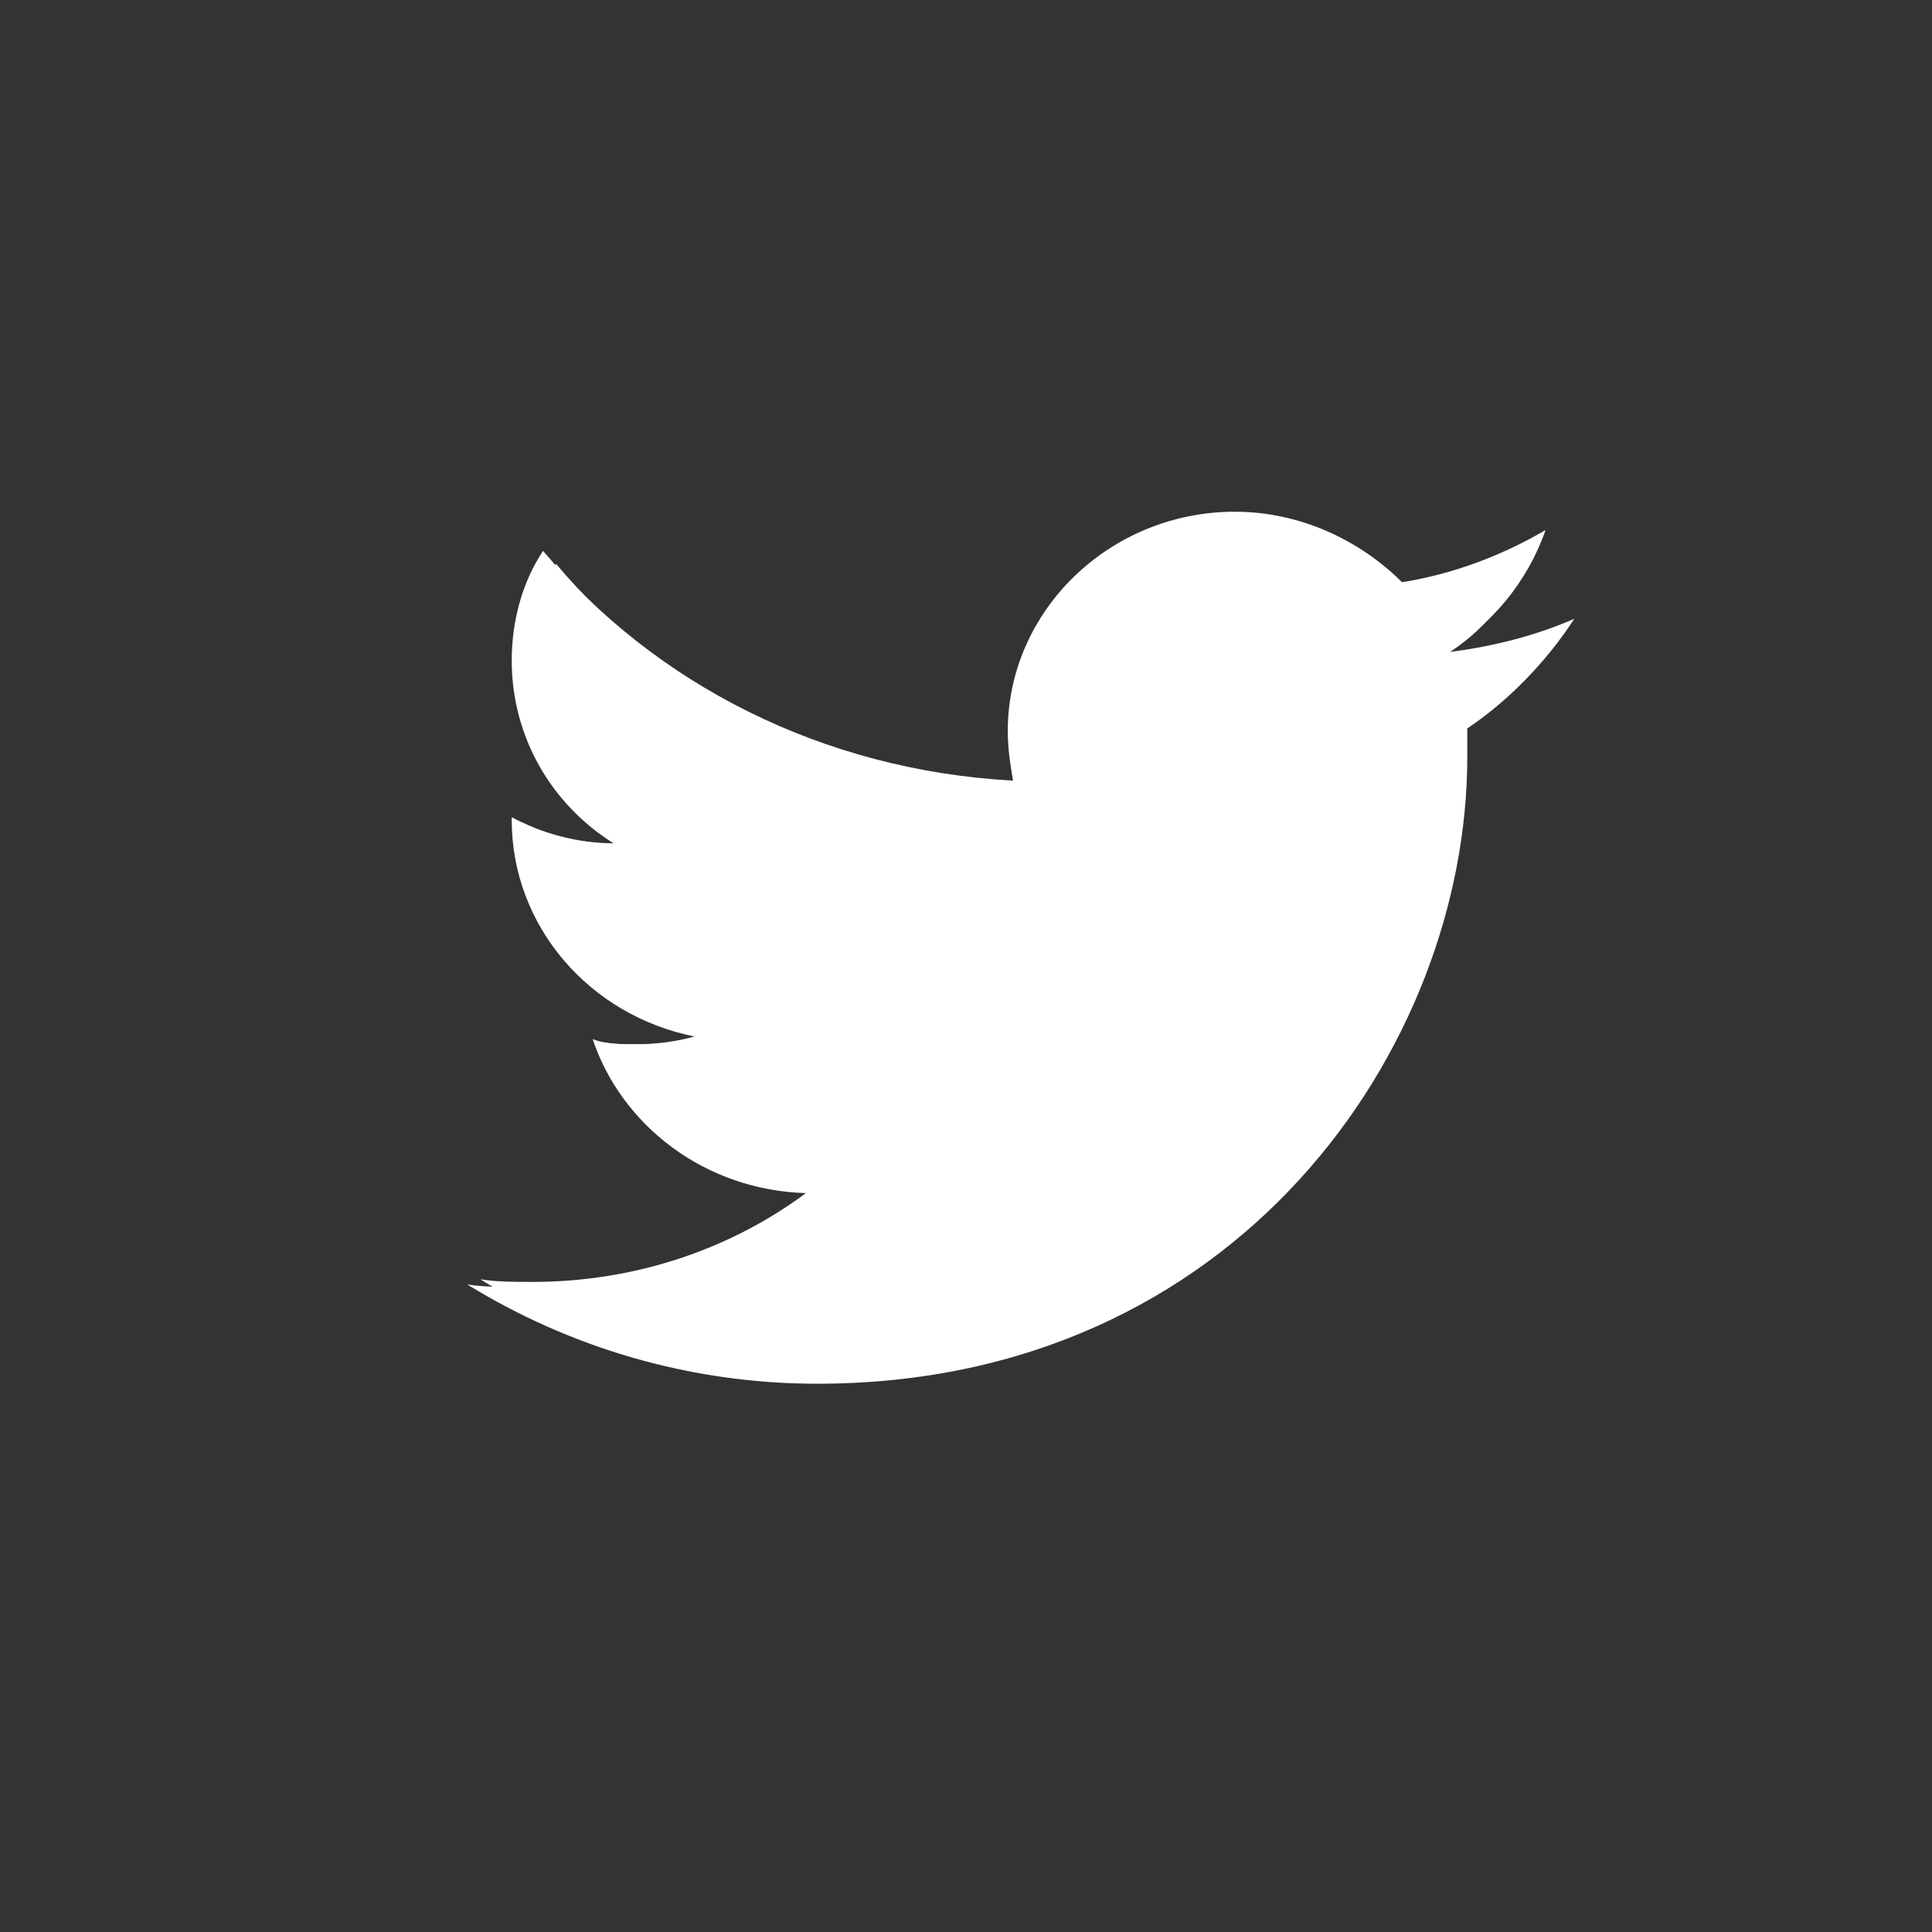 <?xml version="1.0" encoding="utf-8"?>
<!-- Generator: Adobe Illustrator 18.0.0, SVG Export Plug-In . SVG Version: 6.00 Build 0)  -->
<!DOCTYPE svg PUBLIC "-//W3C//DTD SVG 1.1//EN" "http://www.w3.org/Graphics/SVG/1.1/DTD/svg11.dtd">
<svg version="1.1" id="Layer_1" xmlns:ev="http://www.w3.org/2001/xml-events"
	 xmlns="http://www.w3.org/2000/svg" xmlns:xlink="http://www.w3.org/1999/xlink" x="0px" y="0px" width="100%" height="100%"
	 viewBox="1.4 0.5 74 74" xml:space="preserve">
<rect x="1.4" y="0.5" width="74" height="74" fill="#333333" stroke="none"/>
<path fill="#FFFFFF" d="M61.7,24.2c-1.6,0.7-3.3,1.1-5,1.3c1.8-1,3.2-2.7,3.9-4.7c-1.7,1-3.6,1.7-5.5,2c-1.6-1.6-3.9-2.7-6.4-2.7
	c-4.8,0-8.7,3.8-8.7,8.4c0,0.7,0.1,1.3,0.2,1.9c-7.3-0.4-13.7-3.7-18-8.8c-0.8,1.2-1.2,2.7-1.2,4.2c0,2.9,1.5,5.5,3.9,7
	c-1.4,0-2.8-0.4-3.9-1v0.1c0,4.1,3,7.5,7,8.3c-0.7,0.2-1.5,0.3-2.3,0.3c-0.6,0-1.1,0-1.6-0.2c1.1,3.3,4.3,5.8,8.2,5.9
	c-3,2.3-6.8,3.6-10.9,3.6c-0.7,0-1.4,0-2.1-0.1c3.9,2.4,8.5,3.8,13.4,3.8c16.1,0,24.9-12.9,24.9-24l0-1.1
	C59.1,27.4,60.6,25.9,61.7,24.2z"/>
<path fill="#FFFFFF" d="M61.3,24.5c-1.5,0.7-3.2,1.1-4.9,1.3c1.8-1,3.1-2.6,3.8-4.6c-1.7,0.9-3.5,1.6-5.4,2
	c-1.6-1.6-3.8-2.6-6.2-2.6c-4.7,0-8.5,3.7-8.5,8.2c0,0.7,0.1,1.3,0.2,1.9c-7.1-0.4-13.4-3.6-17.6-8.6c-0.7,1.2-1.2,2.6-1.2,4.1
	c0,2.8,1.5,5.4,3.8,6.8c-1.4,0-2.7-0.4-3.9-1v0.1c0,4,2.9,7.3,6.8,8.1c-0.7,0.2-1.5,0.3-2.2,0.3c-0.6,0-1.1,0-1.6-0.1
	c1.1,3.3,4.2,5.7,8,5.7c-2.9,2.2-6.6,3.5-10.6,3.5c-0.7,0-1.4,0-2-0.1c3.8,2.4,8.3,3.7,13.1,3.7C48.4,53.3,57,40.7,57,29.8l0-1.1
	C58.7,27.6,60.1,26.2,61.3,24.5z"/>
</svg>
